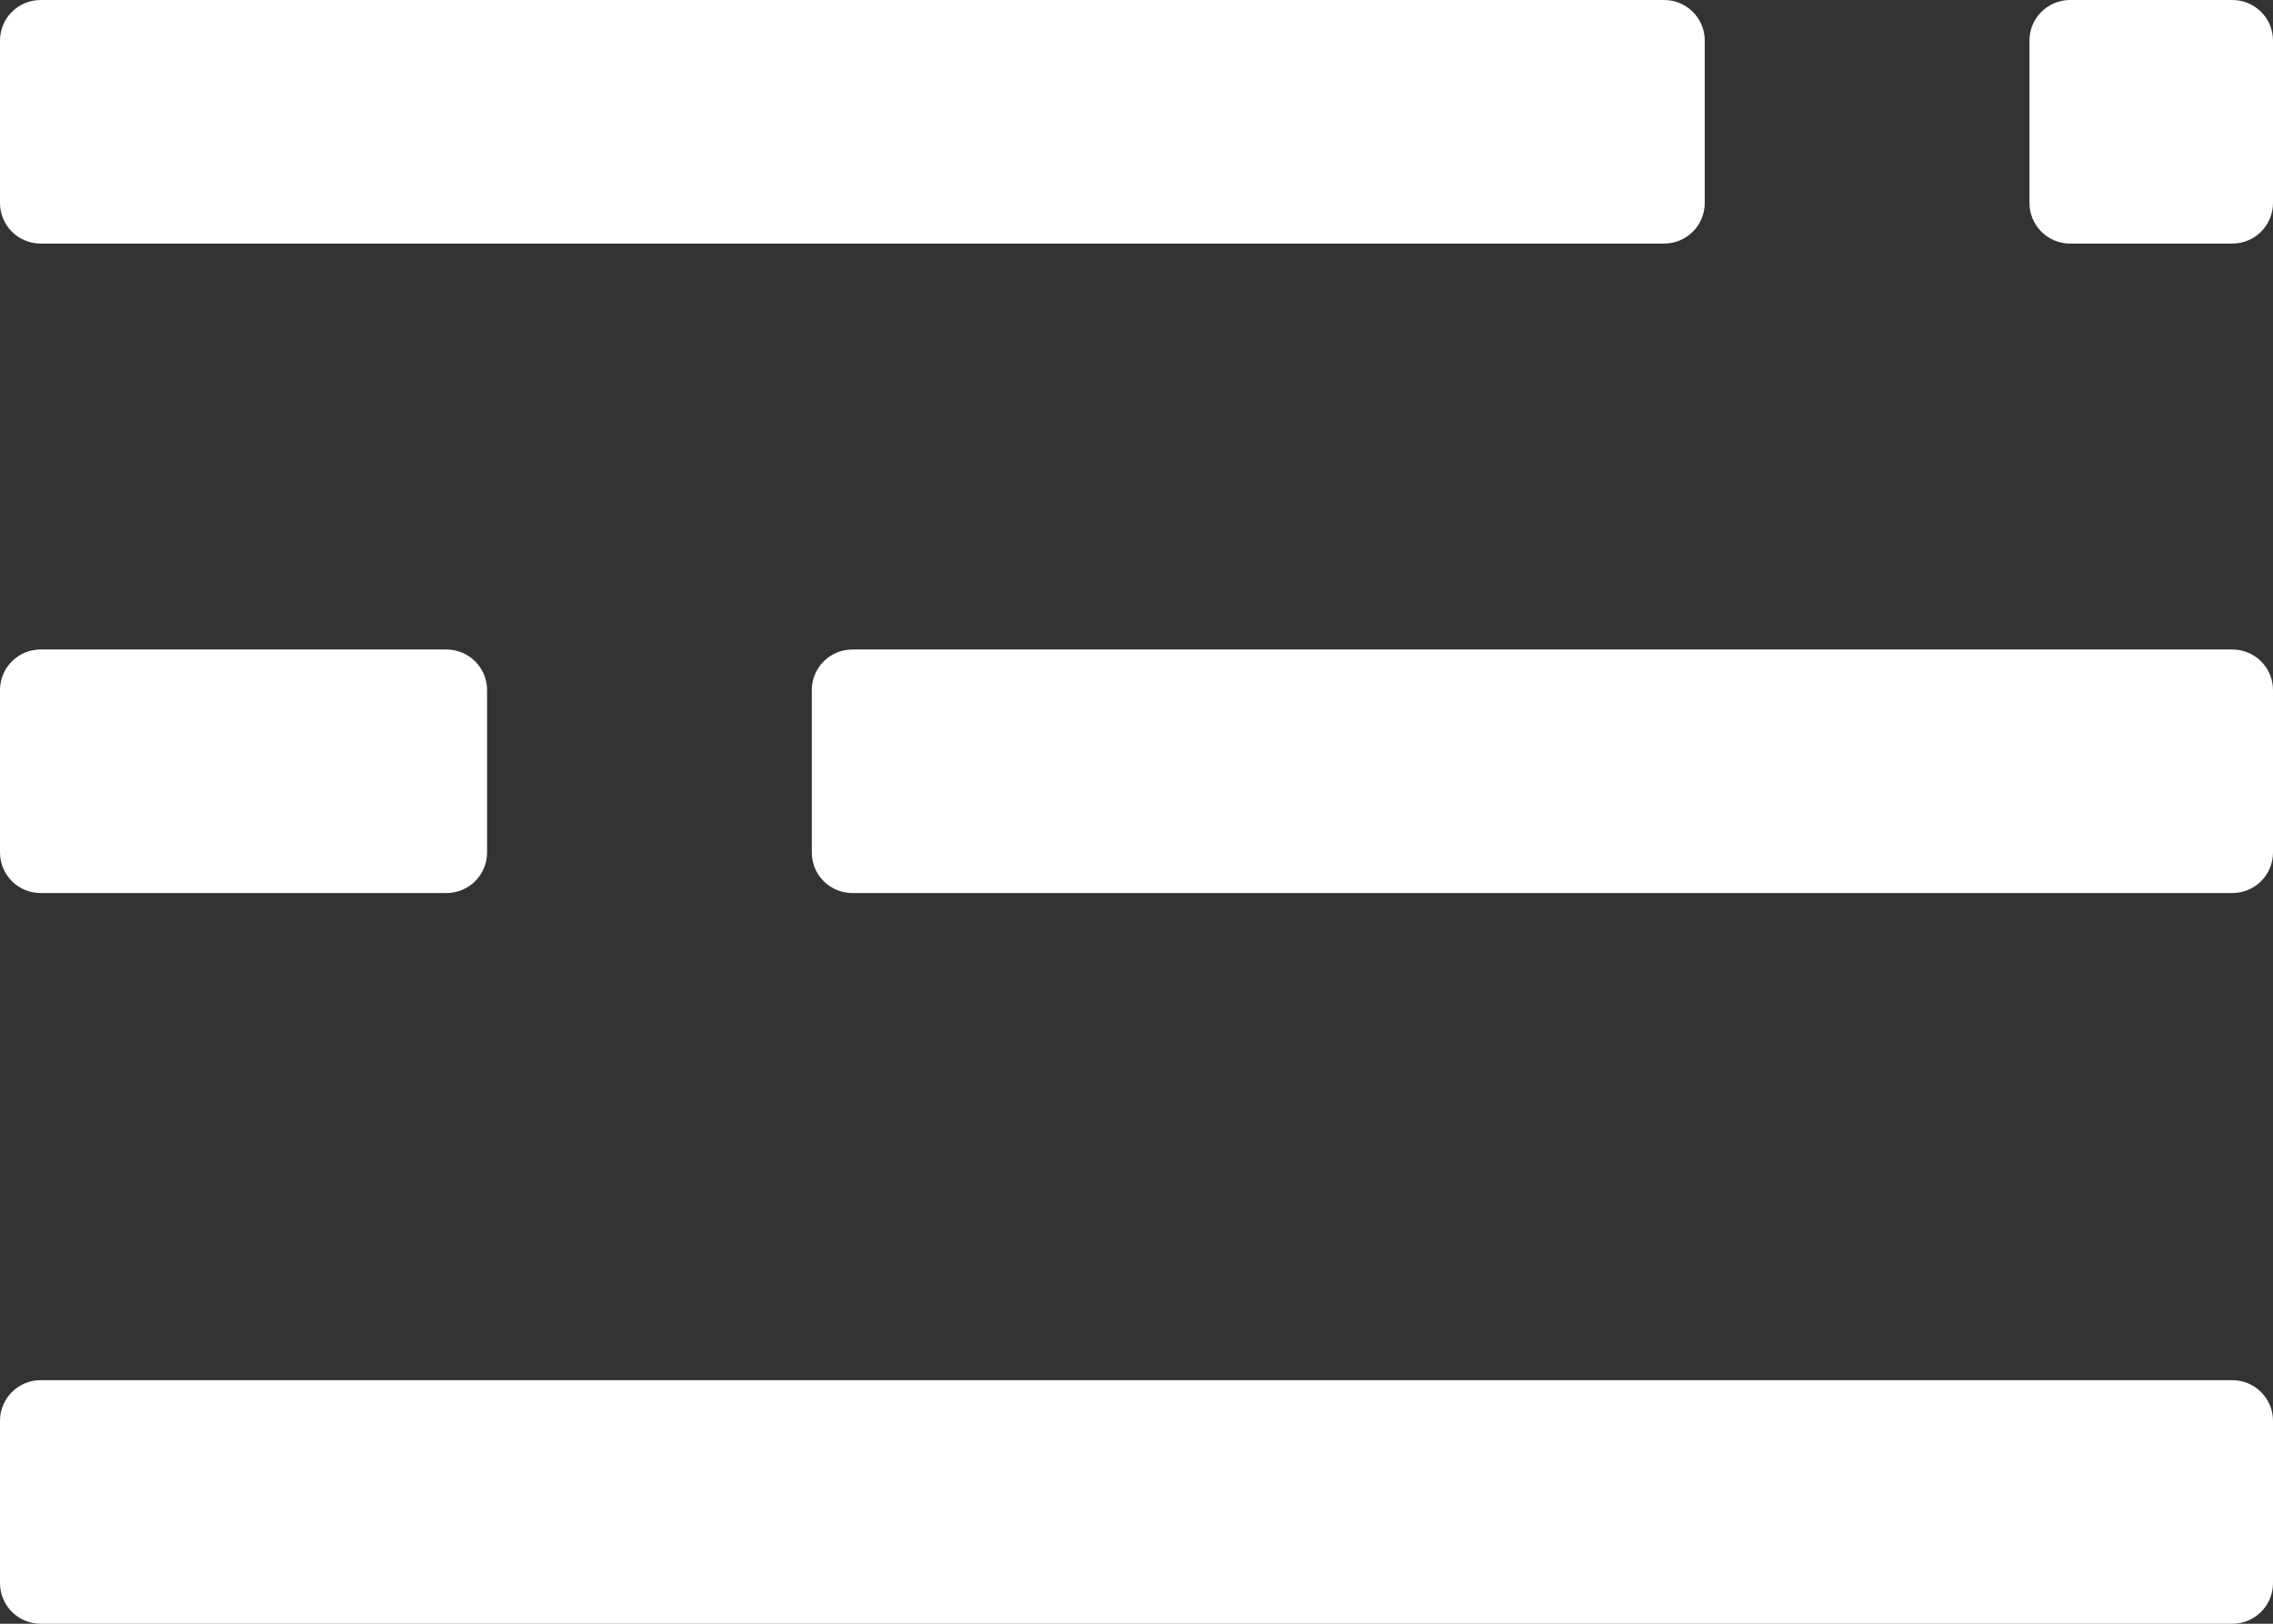 <svg xmlns="http://www.w3.org/2000/svg" xmlns:xlink="http://www.w3.org/1999/xlink" preserveAspectRatio="xMidYMid" width="28" height="20" viewBox="0 0 28 20">
  <rect x="0" y="0" width="28" height="20" fill="#333333" stroke="none"/>
  <defs>
    <style>

      .cls-2 {
        fill: #ffffff;
      }
    </style>
  </defs>
  <path d="M27.500,20.000 C27.500,20.000 0.500,20.000 0.500,20.000 C0.224,20.000 -0.000,19.776 -0.000,19.500 C-0.000,19.500 -0.000,17.500 -0.000,17.500 C-0.000,17.224 0.224,17.000 0.500,17.000 C0.500,17.000 27.500,17.000 27.500,17.000 C27.776,17.000 28.000,17.224 28.000,17.500 C28.000,17.500 28.000,19.500 28.000,19.500 C28.000,19.776 27.776,20.000 27.500,20.000 ZM27.500,11.000 C27.500,11.000 10.500,11.000 10.500,11.000 C10.224,11.000 10.000,10.776 10.000,10.500 C10.000,10.500 10.000,8.500 10.000,8.500 C10.000,8.224 10.224,8.000 10.500,8.000 C10.500,8.000 27.500,8.000 27.500,8.000 C27.776,8.000 28.000,8.224 28.000,8.500 C28.000,8.500 28.000,10.500 28.000,10.500 C28.000,10.776 27.776,11.000 27.500,11.000 ZM27.500,3.000 C27.500,3.000 25.500,3.000 25.500,3.000 C25.224,3.000 25.000,2.776 25.000,2.500 C25.000,2.500 25.000,0.500 25.000,0.500 C25.000,0.224 25.224,-0.000 25.500,-0.000 C25.500,-0.000 27.500,-0.000 27.500,-0.000 C27.776,-0.000 28.000,0.224 28.000,0.500 C28.000,0.500 28.000,2.500 28.000,2.500 C28.000,2.776 27.776,3.000 27.500,3.000 ZM20.500,3.000 C20.500,3.000 0.500,3.000 0.500,3.000 C0.224,3.000 -0.000,2.776 -0.000,2.500 C-0.000,2.500 -0.000,0.500 -0.000,0.500 C-0.000,0.224 0.224,-0.000 0.500,-0.000 C0.500,-0.000 20.500,-0.000 20.500,-0.000 C20.776,-0.000 21.000,0.224 21.000,0.500 C21.000,0.500 21.000,2.500 21.000,2.500 C21.000,2.776 20.776,3.000 20.500,3.000 ZM0.500,8.000 C0.500,8.000 5.500,8.000 5.500,8.000 C5.776,8.000 6.000,8.224 6.000,8.500 C6.000,8.500 6.000,10.500 6.000,10.500 C6.000,10.776 5.776,11.000 5.500,11.000 C5.500,11.000 0.500,11.000 0.500,11.000 C0.224,11.000 -0.000,10.776 -0.000,10.500 C-0.000,10.500 -0.000,8.500 -0.000,8.500 C-0.000,8.224 0.224,8.000 0.500,8.000 Z" id="path-1" class="cls-2" fill-rule="evenodd"/>
</svg>

